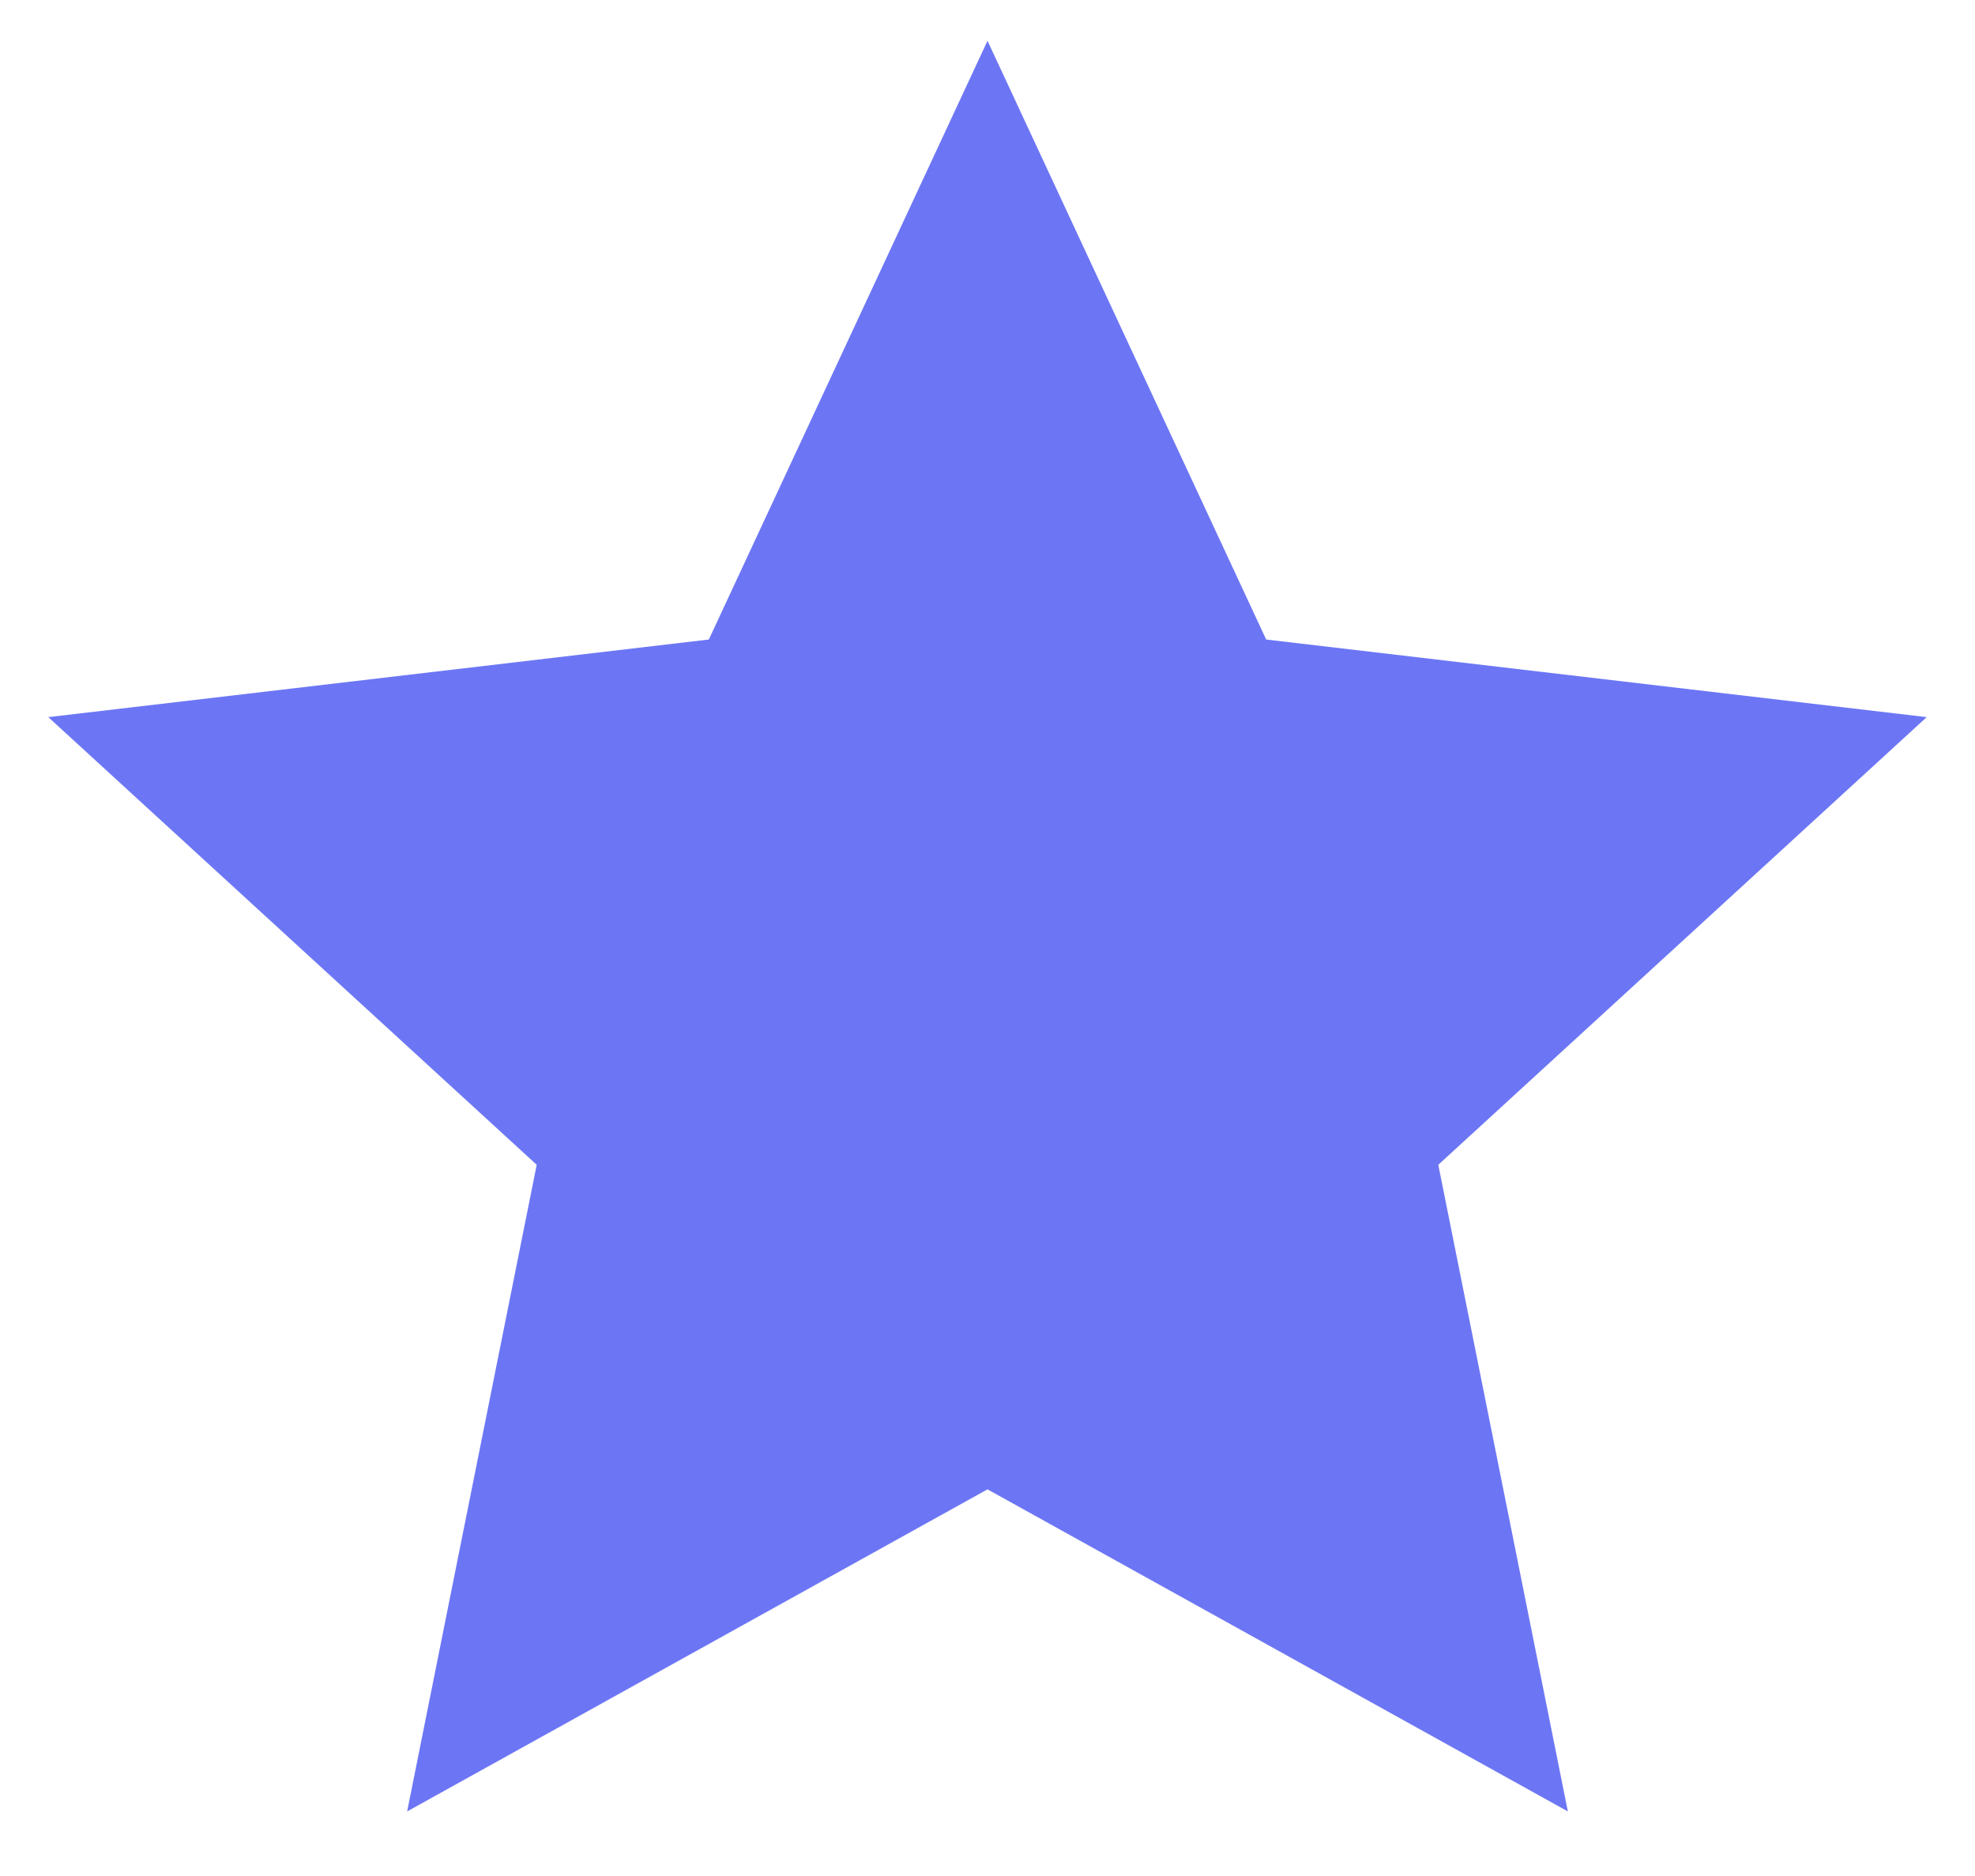 ﻿<?xml version="1.0" encoding="utf-8"?>
<svg version="1.1" xmlns:xlink="http://www.w3.org/1999/xlink" width="20px" height="19px" xmlns="http://www.w3.org/2000/svg">
  <g>
    <path d="M 15.877 18.346  L 10 15.084  L 4.123 18.346  L 5.435 11.797  L 0.489 7.263  L 7.178 6.477  L 10 0.413  L 12.822 6.477  L 19.511 7.263  L 14.565 11.797  L 15.877 18.346  Z " fill-rule="nonzero" fill="#6c76f4" stroke="none" />
  </g>
</svg>
